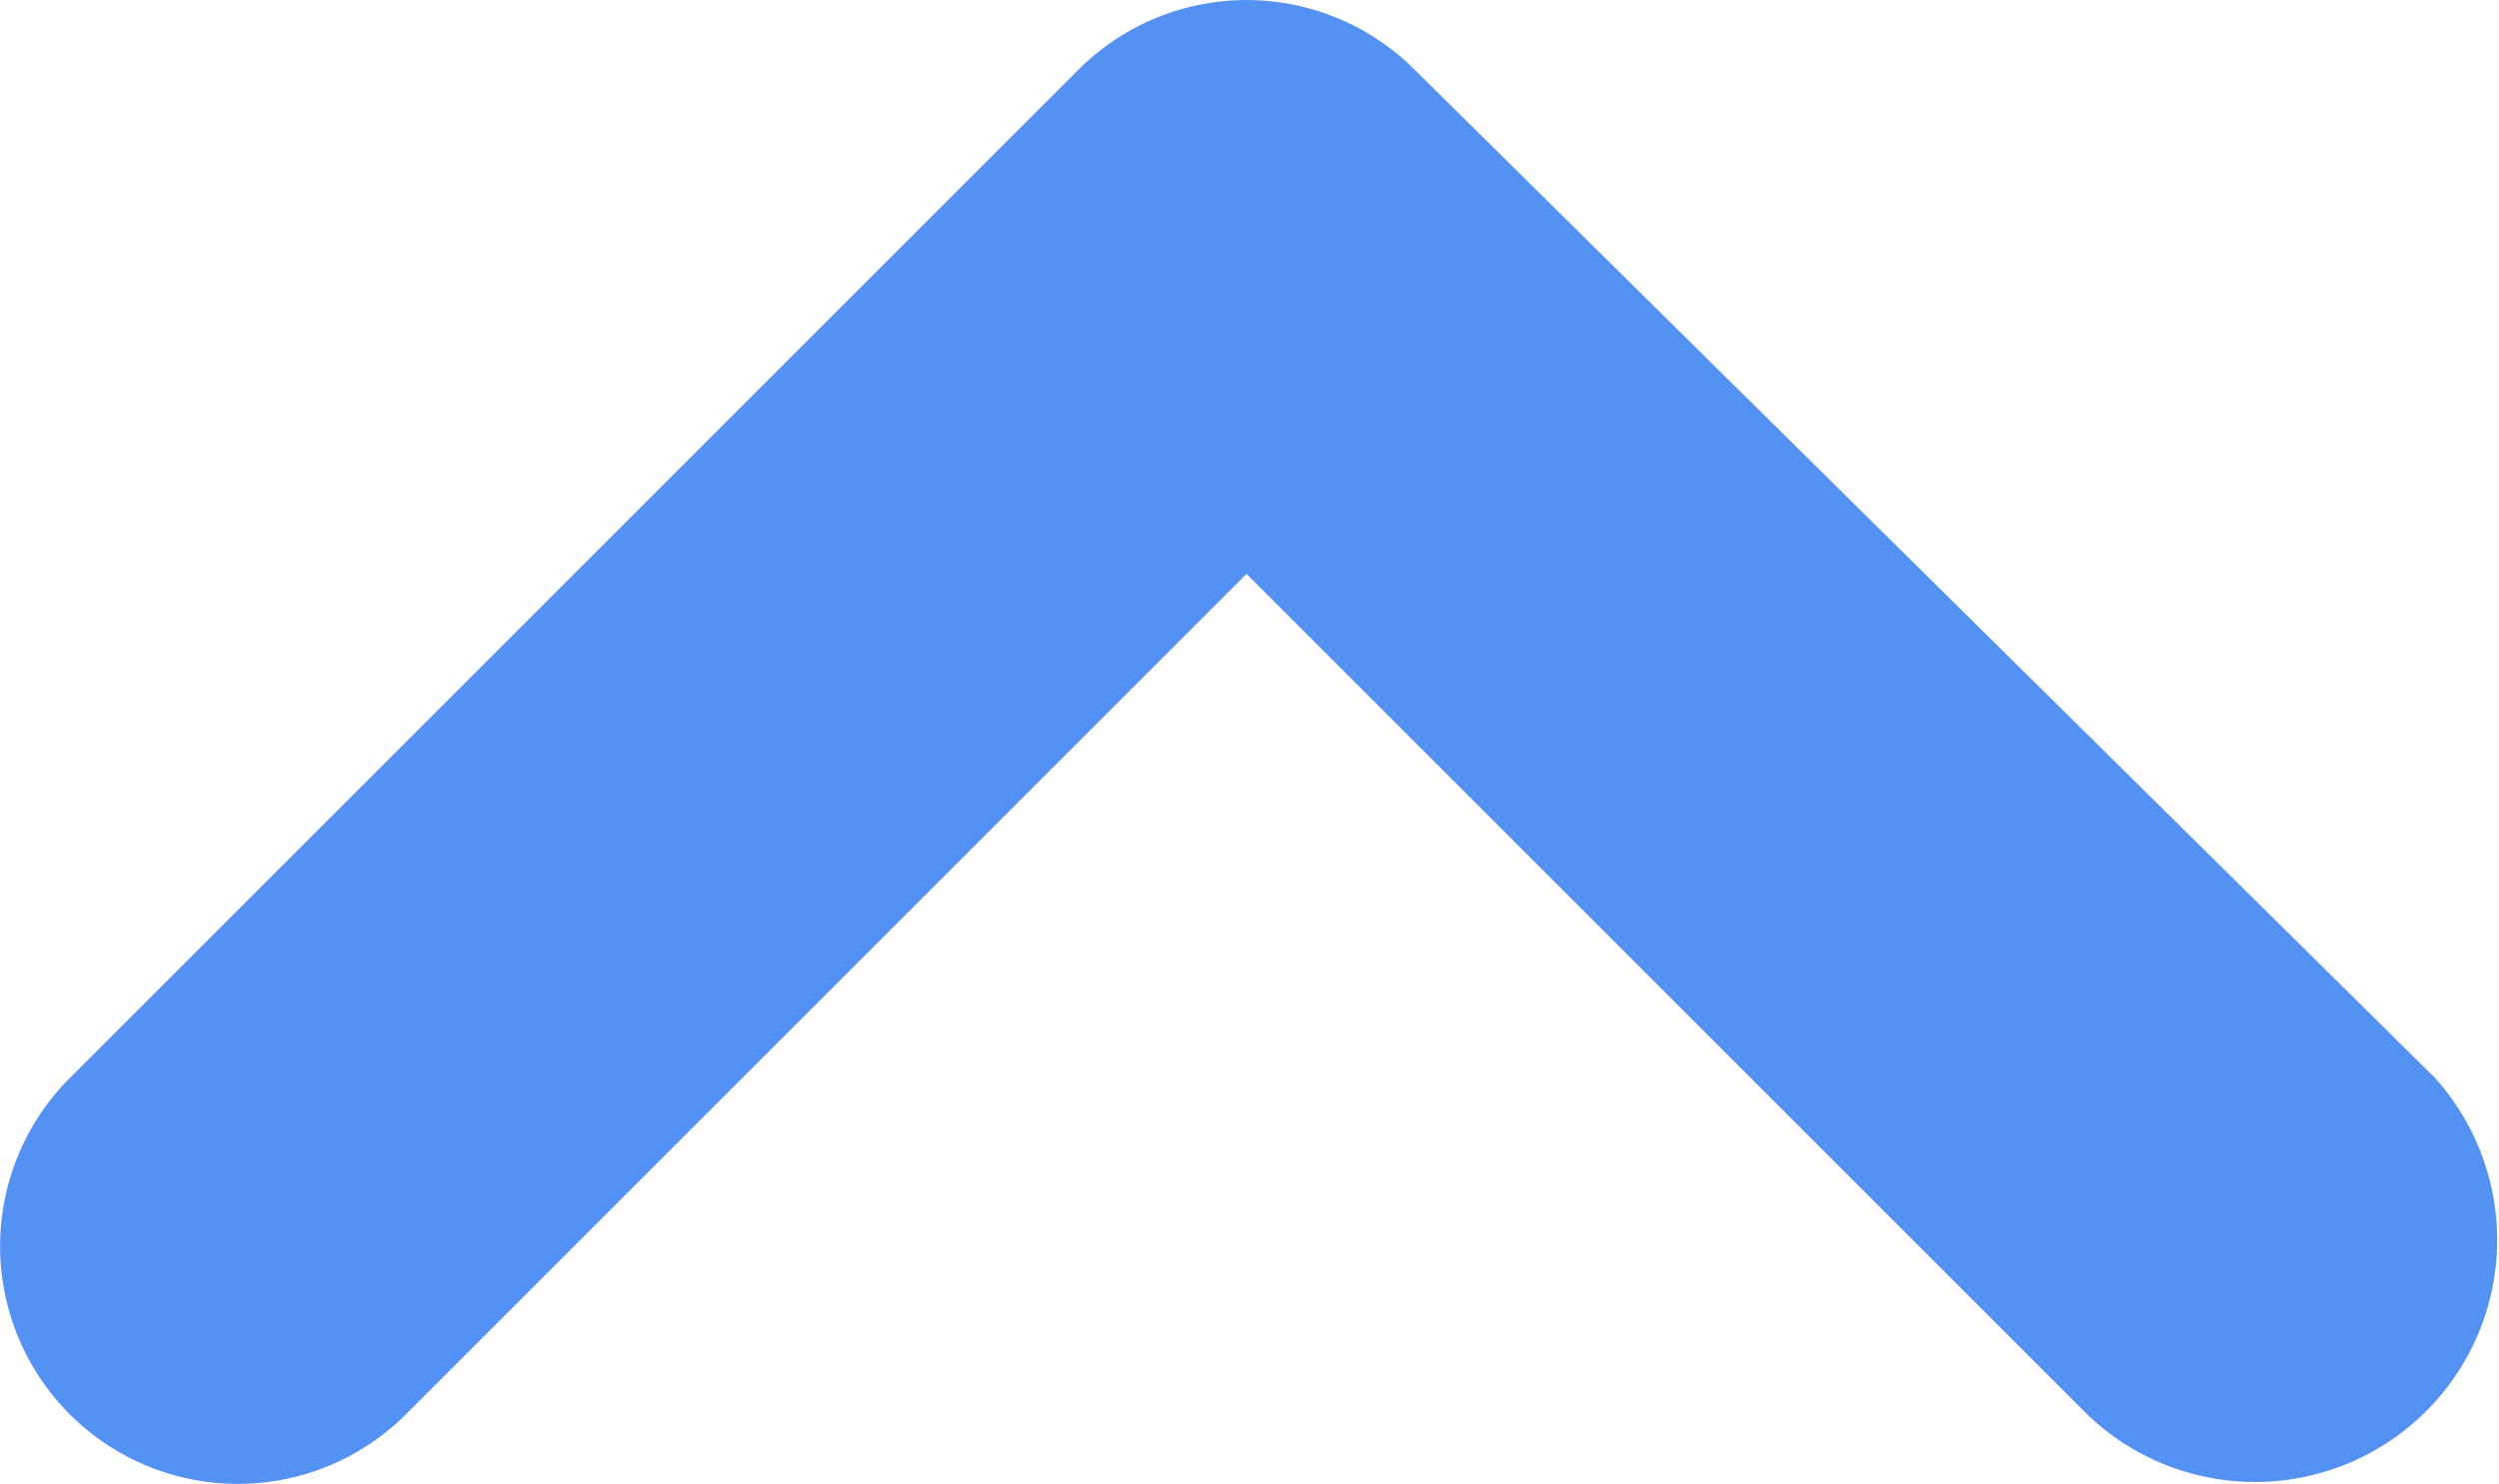 <svg xmlns="http://www.w3.org/2000/svg" width="10.517" height="6.247" viewBox="0 0 10.517 6.247"><defs><style>.a{fill:#5391f3;}</style></defs><path class="a" d="M17,13.41,12.71,9.17a1,1,0,0,0-1.42,0L7.05,13.41a1,1,0,0,0,1.41,1.42L12,11.29l3.54,3.54A1.019,1.019,0,0,0,17,13.41Z" transform="translate(-6.754 -8.874)"/></svg>